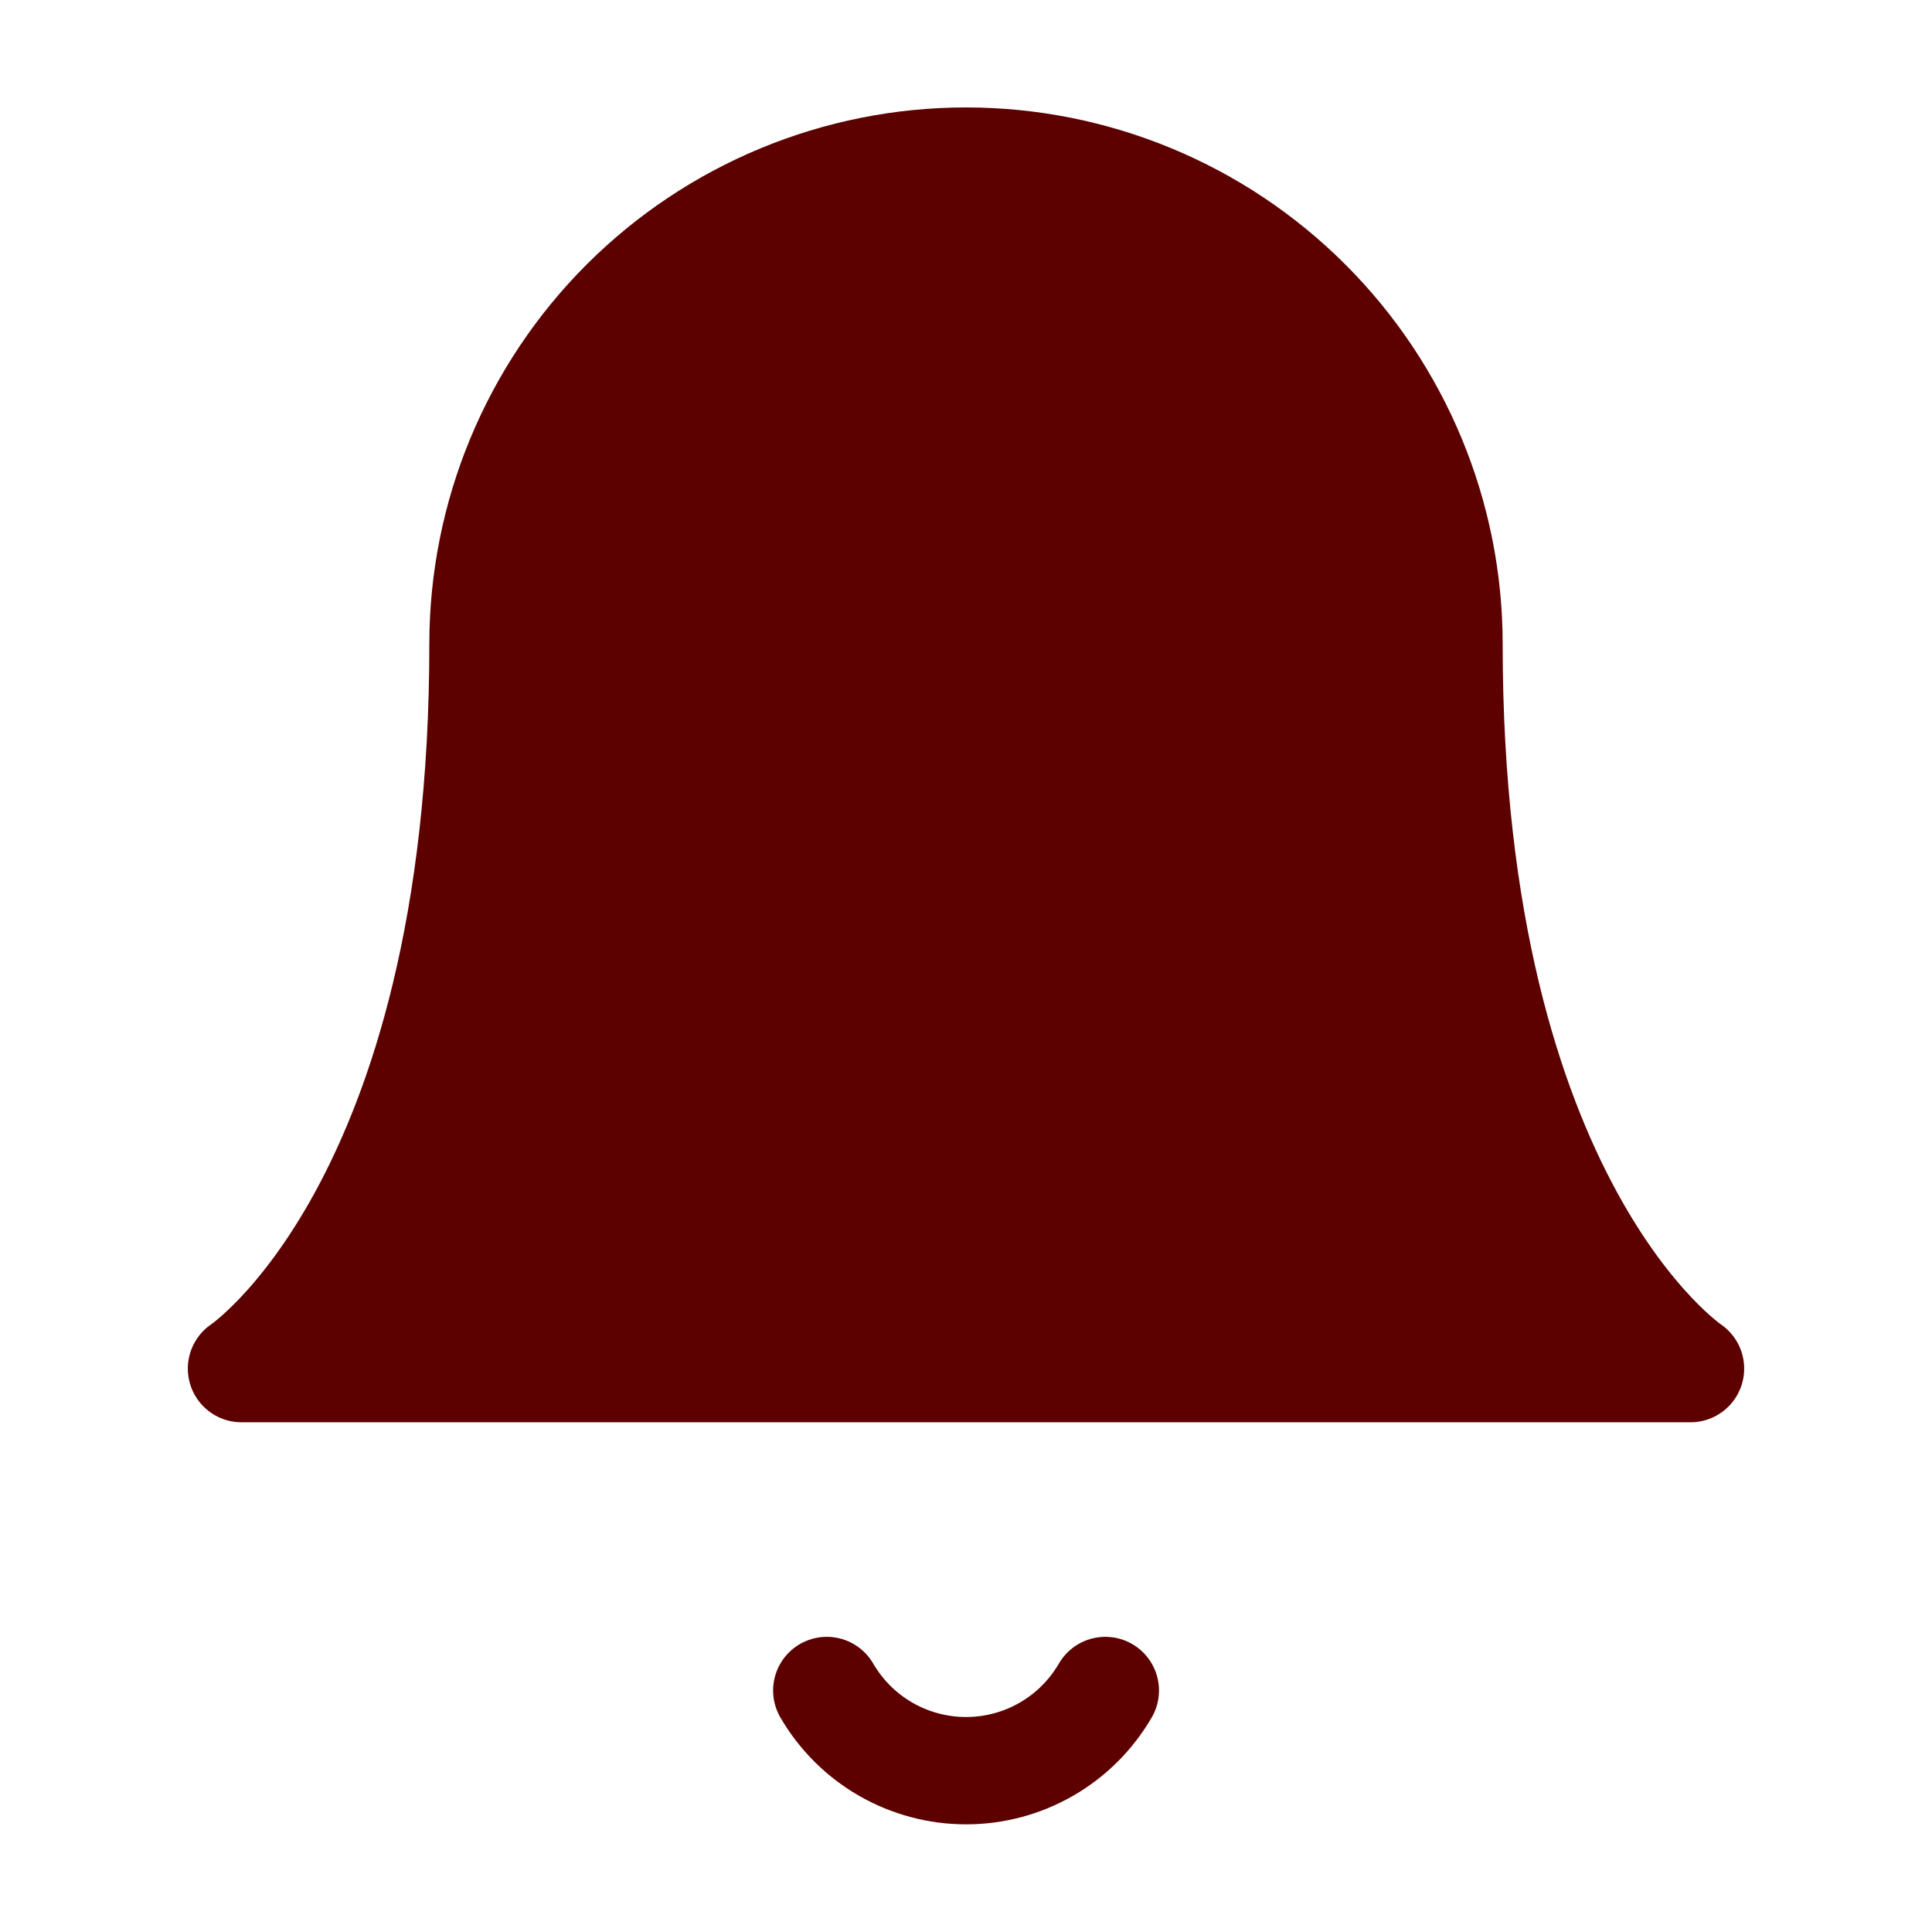 <svg width="18" height="18" viewBox="0 0 18 18" fill="none" xmlns="http://www.w3.org/2000/svg">
<path d="M13.5 6.001C13.5 4.808 13.026 3.663 12.182 2.819C11.338 1.975 10.194 1.501 9 1.501C7.807 1.501 6.662 1.975 5.818 2.819C4.974 3.663 4.5 4.808 4.5 6.001C4.5 11.251 2.25 12.751 2.25 12.751H15.75C15.75 12.751 13.5 11.251 13.5 6.001Z" fill="#5C0000" stroke="#5C0000" stroke-linecap="round" stroke-linejoin="round"/>
<path d="M10.298 15.75C10.166 15.977 9.977 16.166 9.749 16.297C9.522 16.428 9.263 16.497 9.001 16.497C8.738 16.497 8.48 16.428 8.252 16.297C8.024 16.166 7.835 15.977 7.703 15.75" stroke="#5C0000" stroke-linecap="round" stroke-linejoin="round"/>
</svg>
